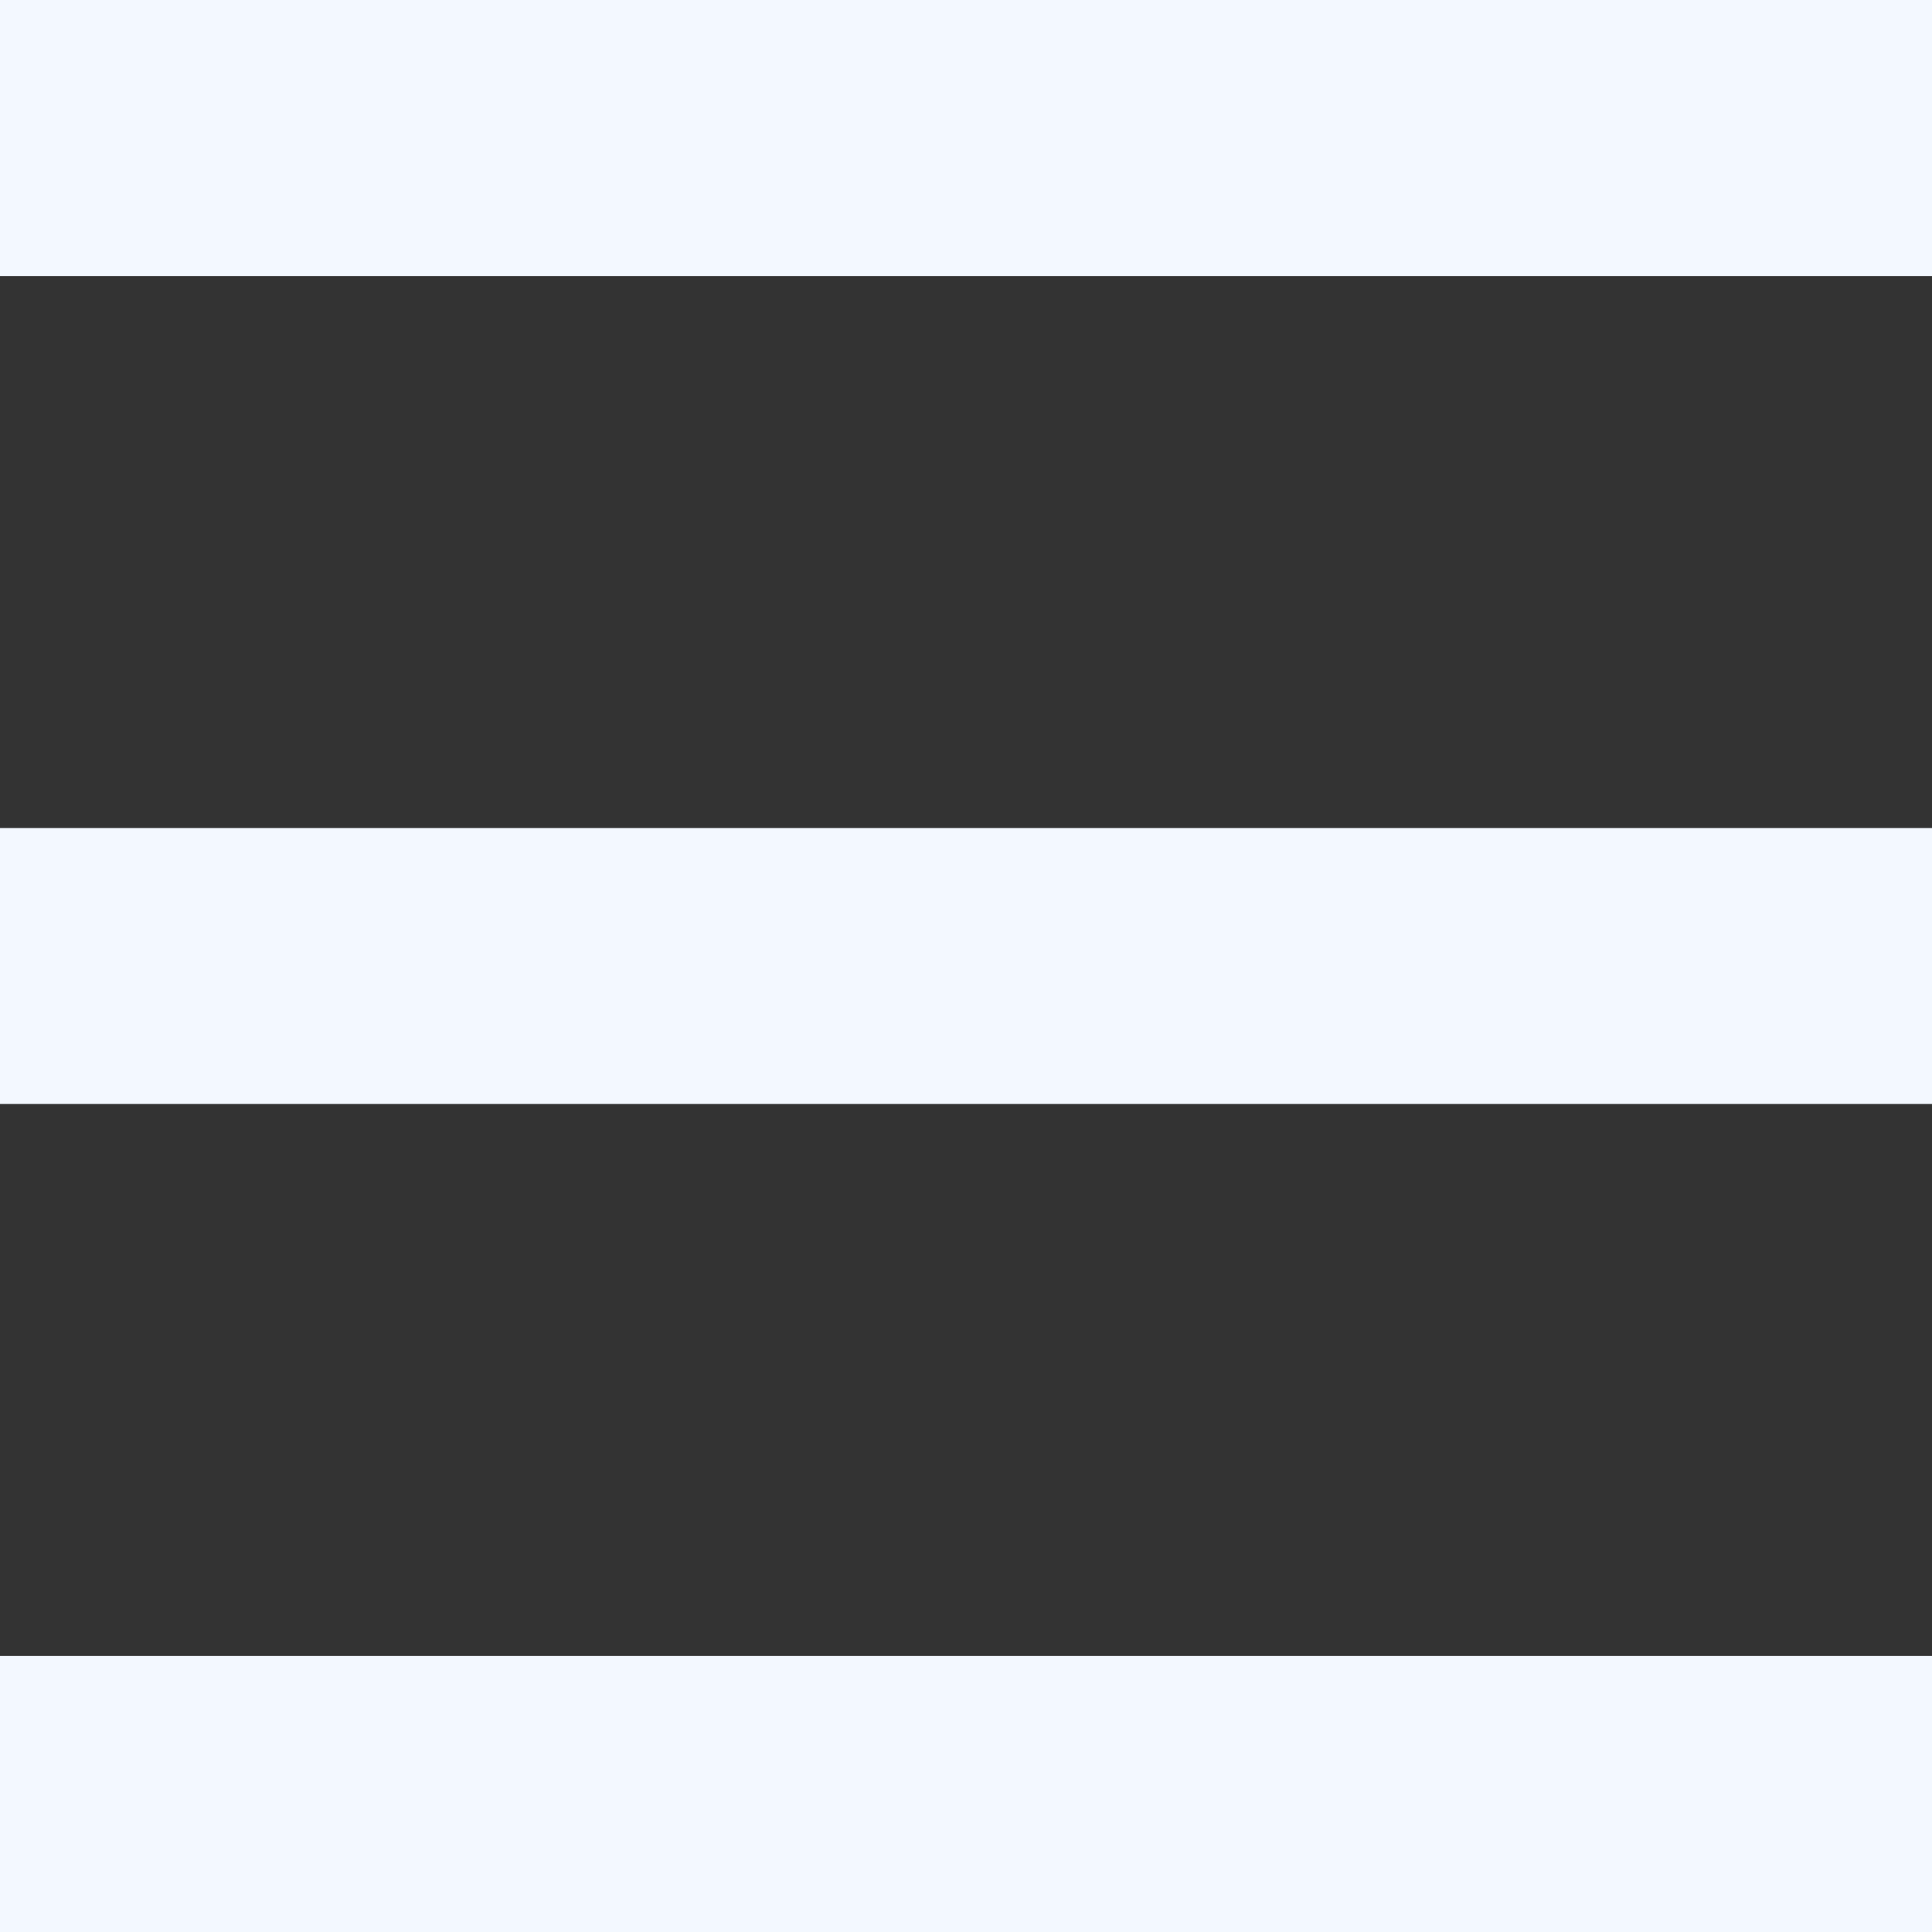 <svg width="24" height="24" viewBox="0 0 24 24" fill="none" xmlns="http://www.w3.org/2000/svg">
<rect x="0" y="0" width="24" height="24" fill="#333333" stroke="none"/>
<path d="M0 0V3.429H24V0H0ZM0 10.286V13.714H24V10.286H0ZM0 20.571V24H24V20.571H0Z" fill="#F3F8FF"/>
</svg>
